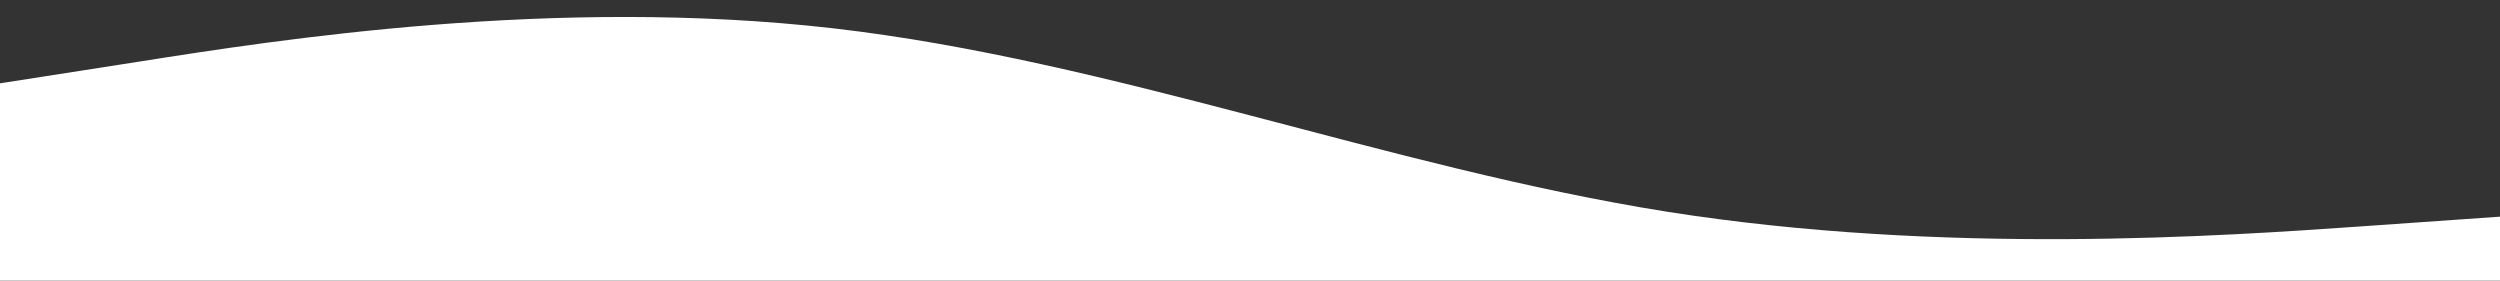 <svg version="1.2" xmlns="http://www.w3.org/2000/svg" viewBox="0 0 900 101" width="900" height="101">
	<rect x="0" y="0" width="900" height="101" fill="#333333" stroke="none"/>
	<title>wave-haikei (2)-svg</title>
	<style>
		.s0 { fill: #ffffff } 
	</style>
	<path id="Layer" class="s0" d="m0 30l50-7.8c50-7.9 150-23.5 250-12 100 11.5 200 50.1 300 66 100 15.8 200 8.8 250 5.3l50-3.5v24h-50c-50 0-150 0-250 0q-150 0-300 0c-100 0-200 0-250 0h-50z"/>
</svg>